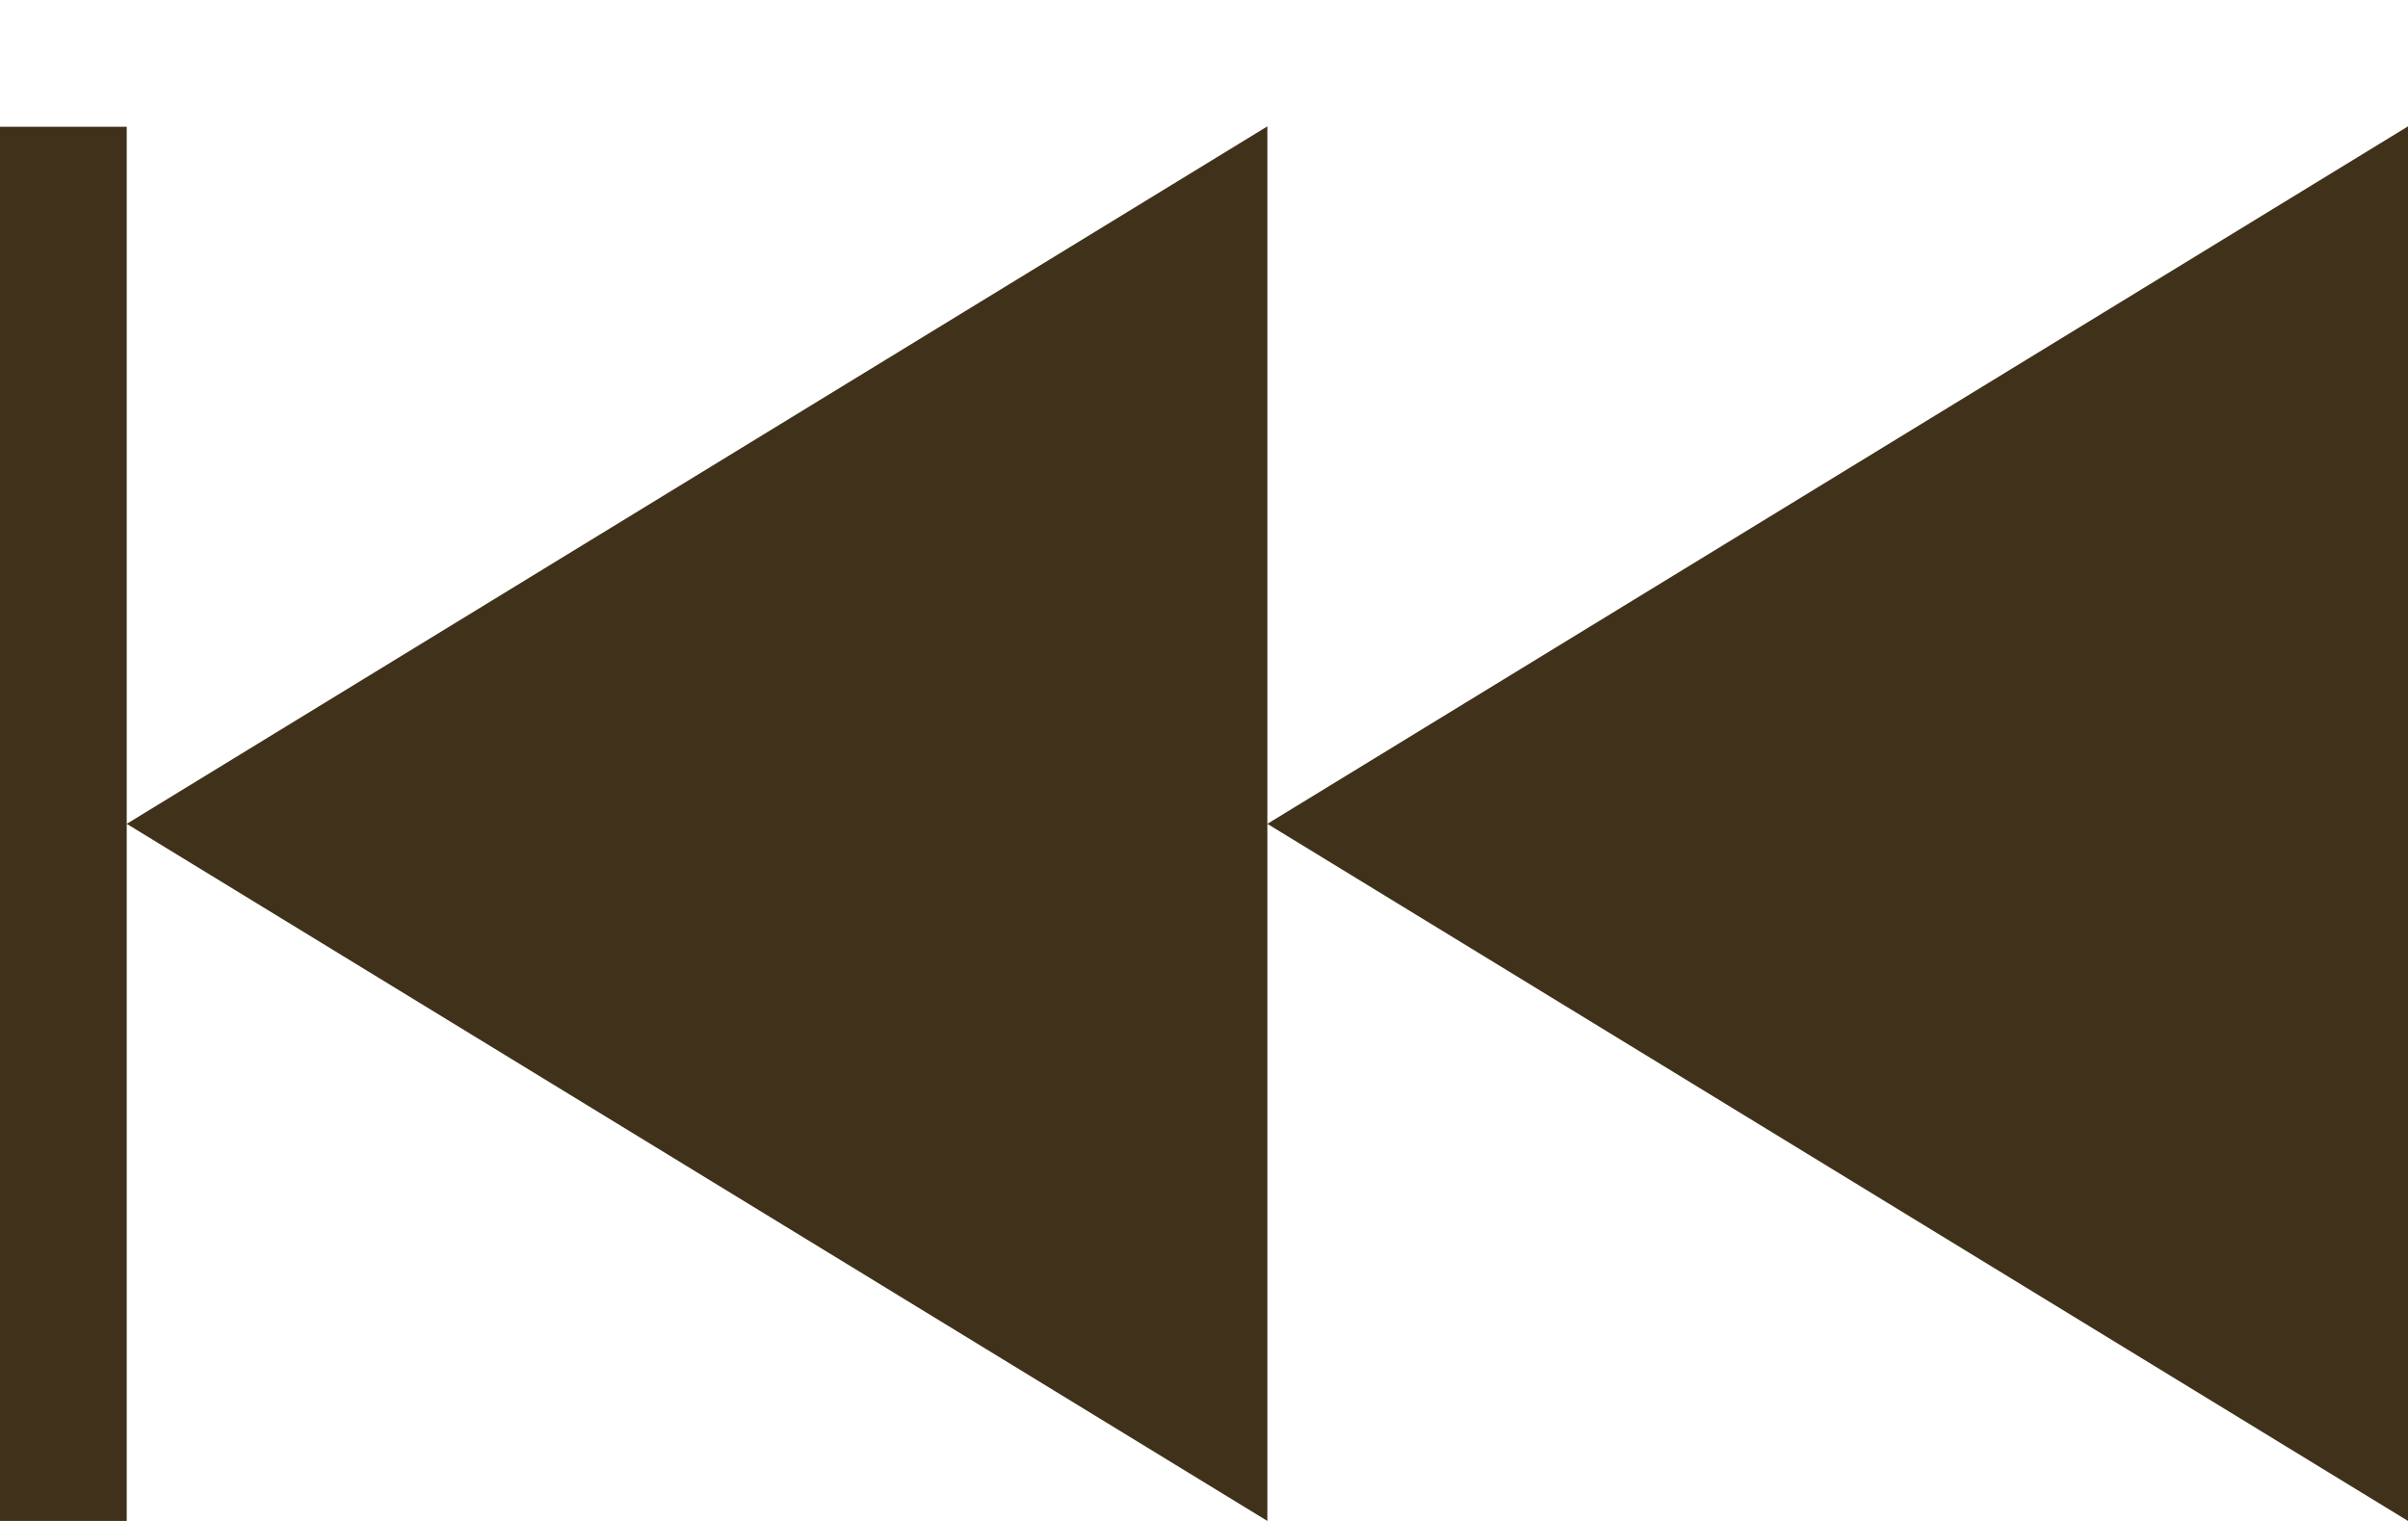 <svg id="SvgjsSvg1012" xmlns="http://www.w3.org/2000/svg" version="1.1" xmlns:xlink="http://www.w3.org/1999/xlink" xmlns:svgjs="http://svgjs.com/svgjs" width="19" height="12" viewBox="0 0 19 12"><title>плей копия</title><desc>Created with Avocode.</desc><defs id="SvgjsDefs1013"></defs><path id="SvgjsPath1014" d="M794 1005.5L803 999.997L803 1011Z " fill="#40321a" fill-opacity="1" transform="matrix(1,0,0,1,-784,-999)"></path><path id="SvgjsPath1015" d="M785 1005.5L794 999.997L794 1011Z " fill="#40321a" fill-opacity="1" transform="matrix(1,0,0,1,-784,-999)"></path><path id="SvgjsPath1016" d="M784 1011L784 1000L785 1000L785 1011Z " fill="#40321a" fill-opacity="1" transform="matrix(1,0,0,1,-784,-999)"></path></svg>